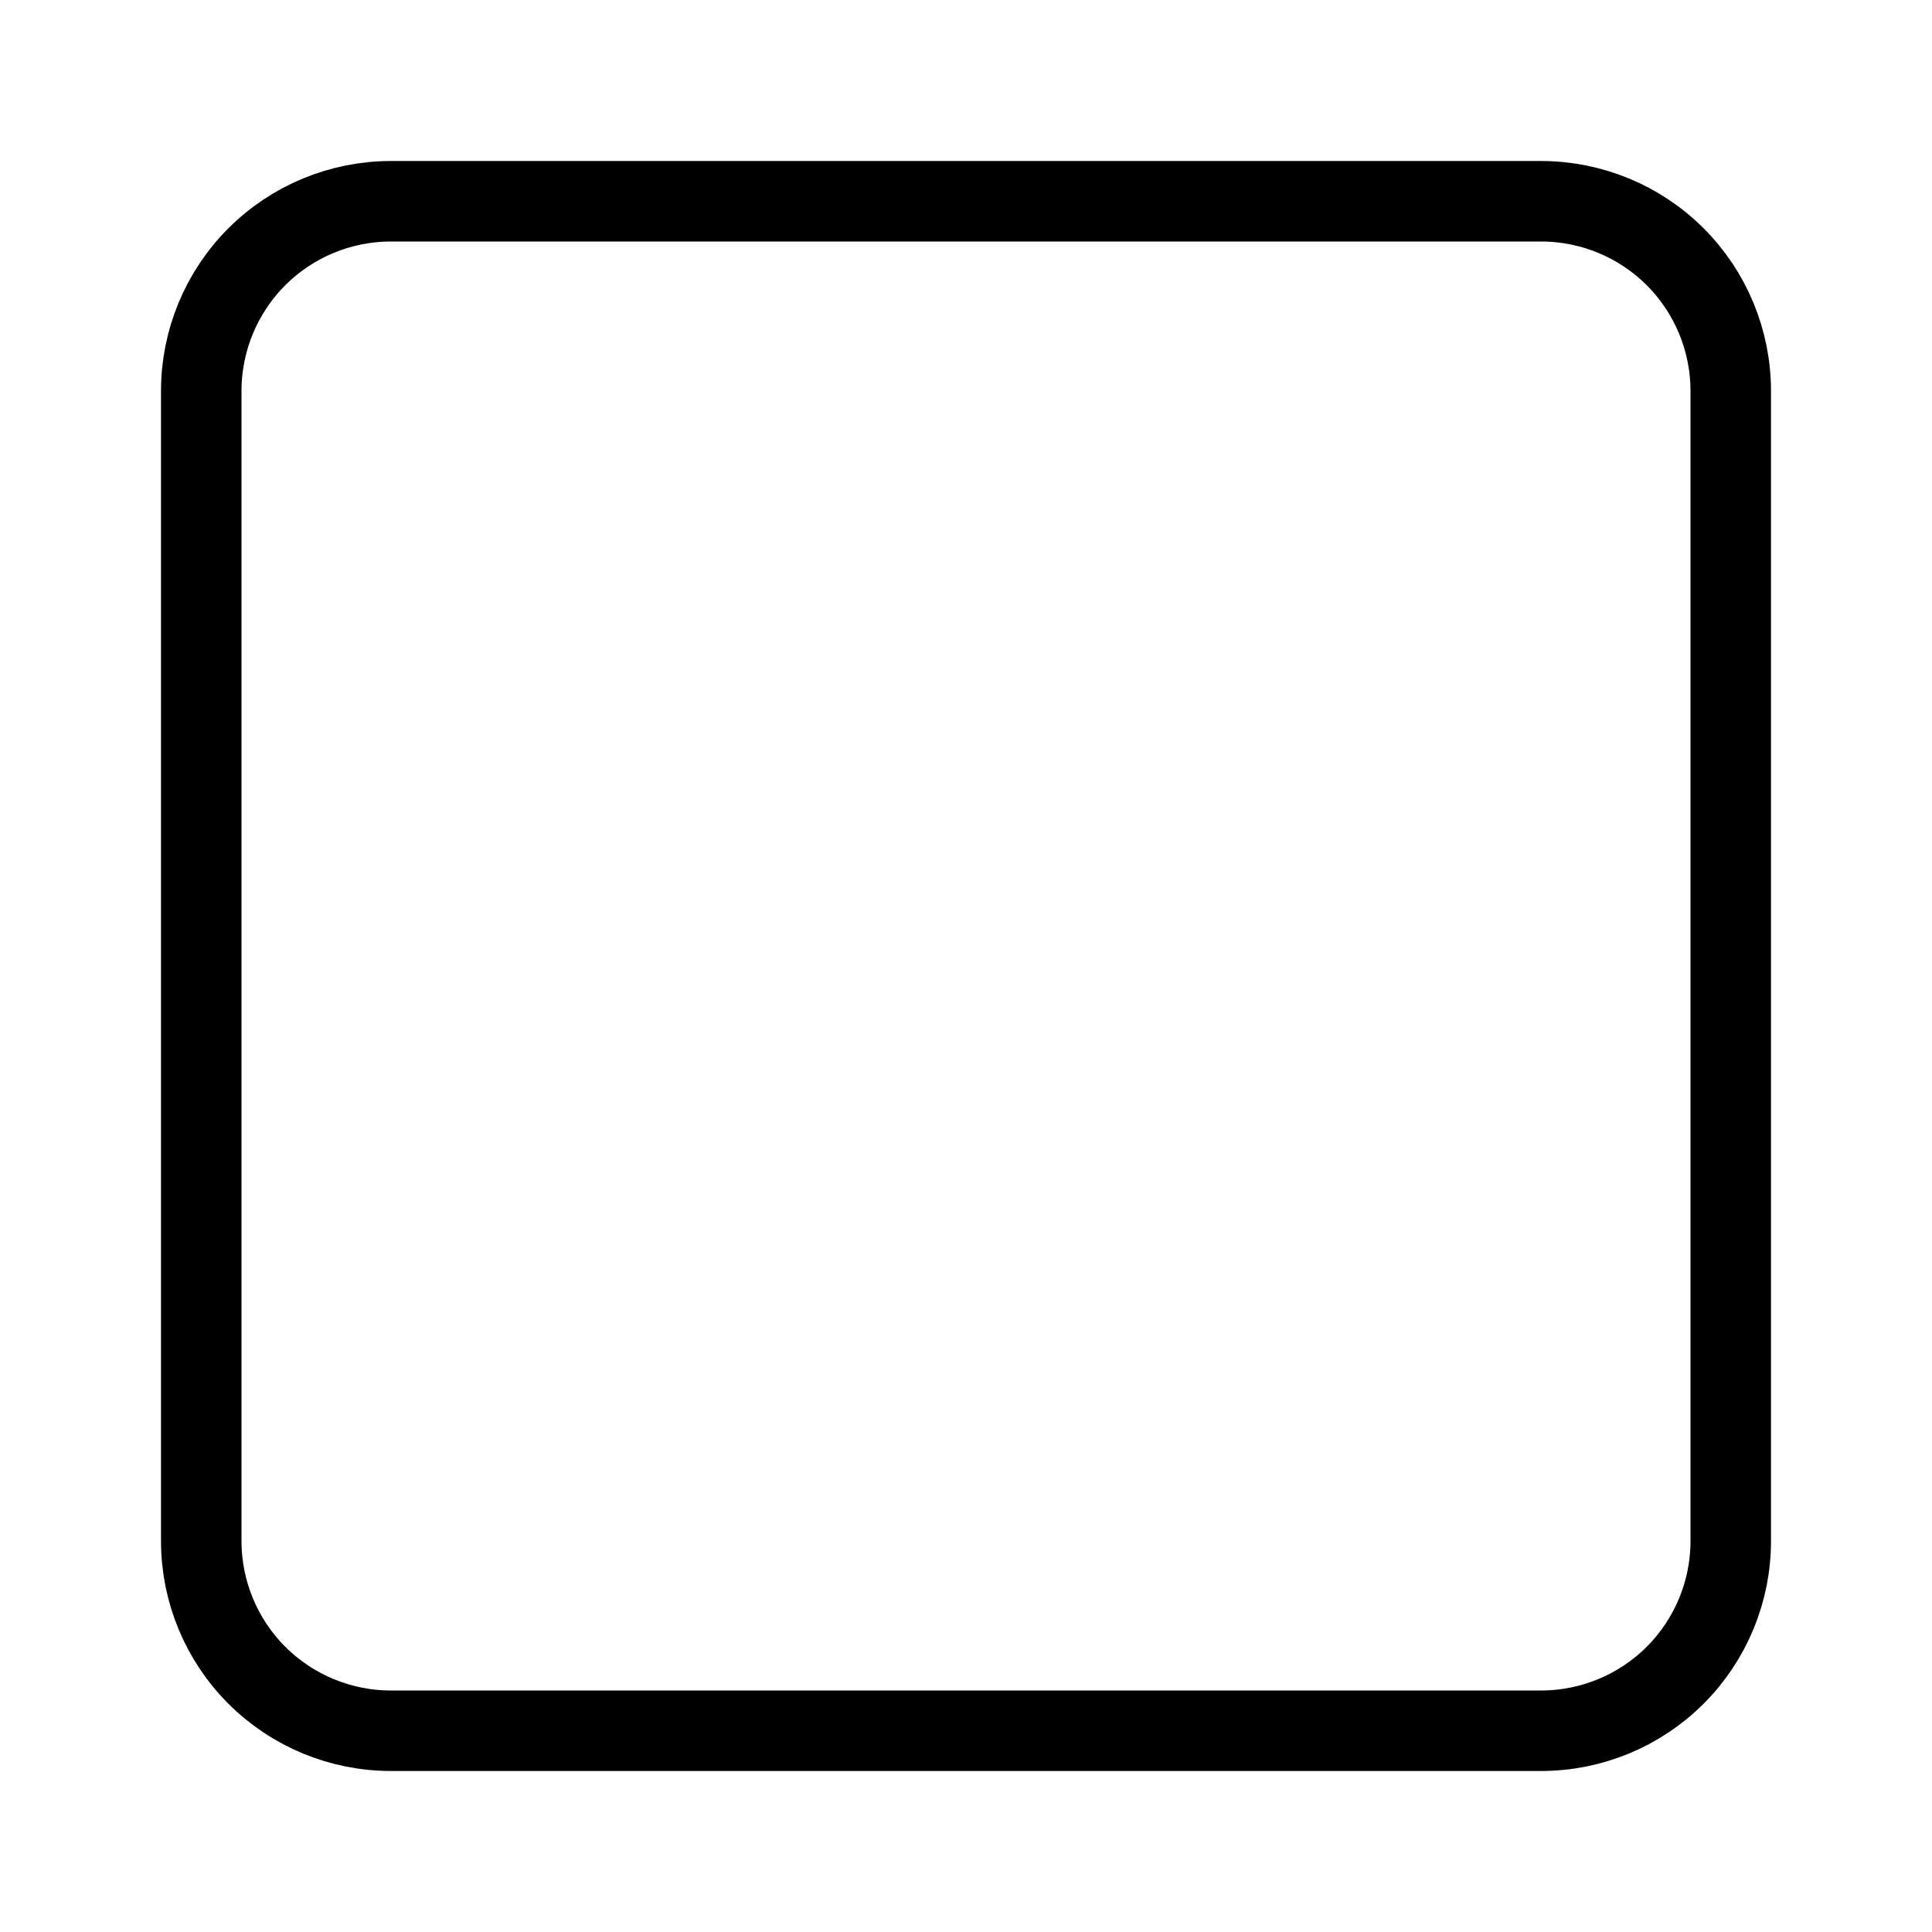 <svg width="24" height="24" viewBox="0 0 24 24" fill="none" xmlns="http://www.w3.org/2000/svg">
<path d="M19.143 21.5H4.857C4.232 21.5 3.632 21.252 3.19 20.81C2.748 20.368 2.5 19.768 2.5 19.143V4.857C2.5 4.232 2.748 3.632 3.19 3.19C3.632 2.748 4.232 2.5 4.857 2.5H19.143C19.768 2.5 20.368 2.748 20.81 3.19C21.252 3.632 21.5 4.232 21.5 4.857V19.143C21.5 19.768 21.252 20.368 20.81 20.81C20.368 21.252 19.768 21.5 19.143 21.5Z" stroke="black"/>
</svg>
